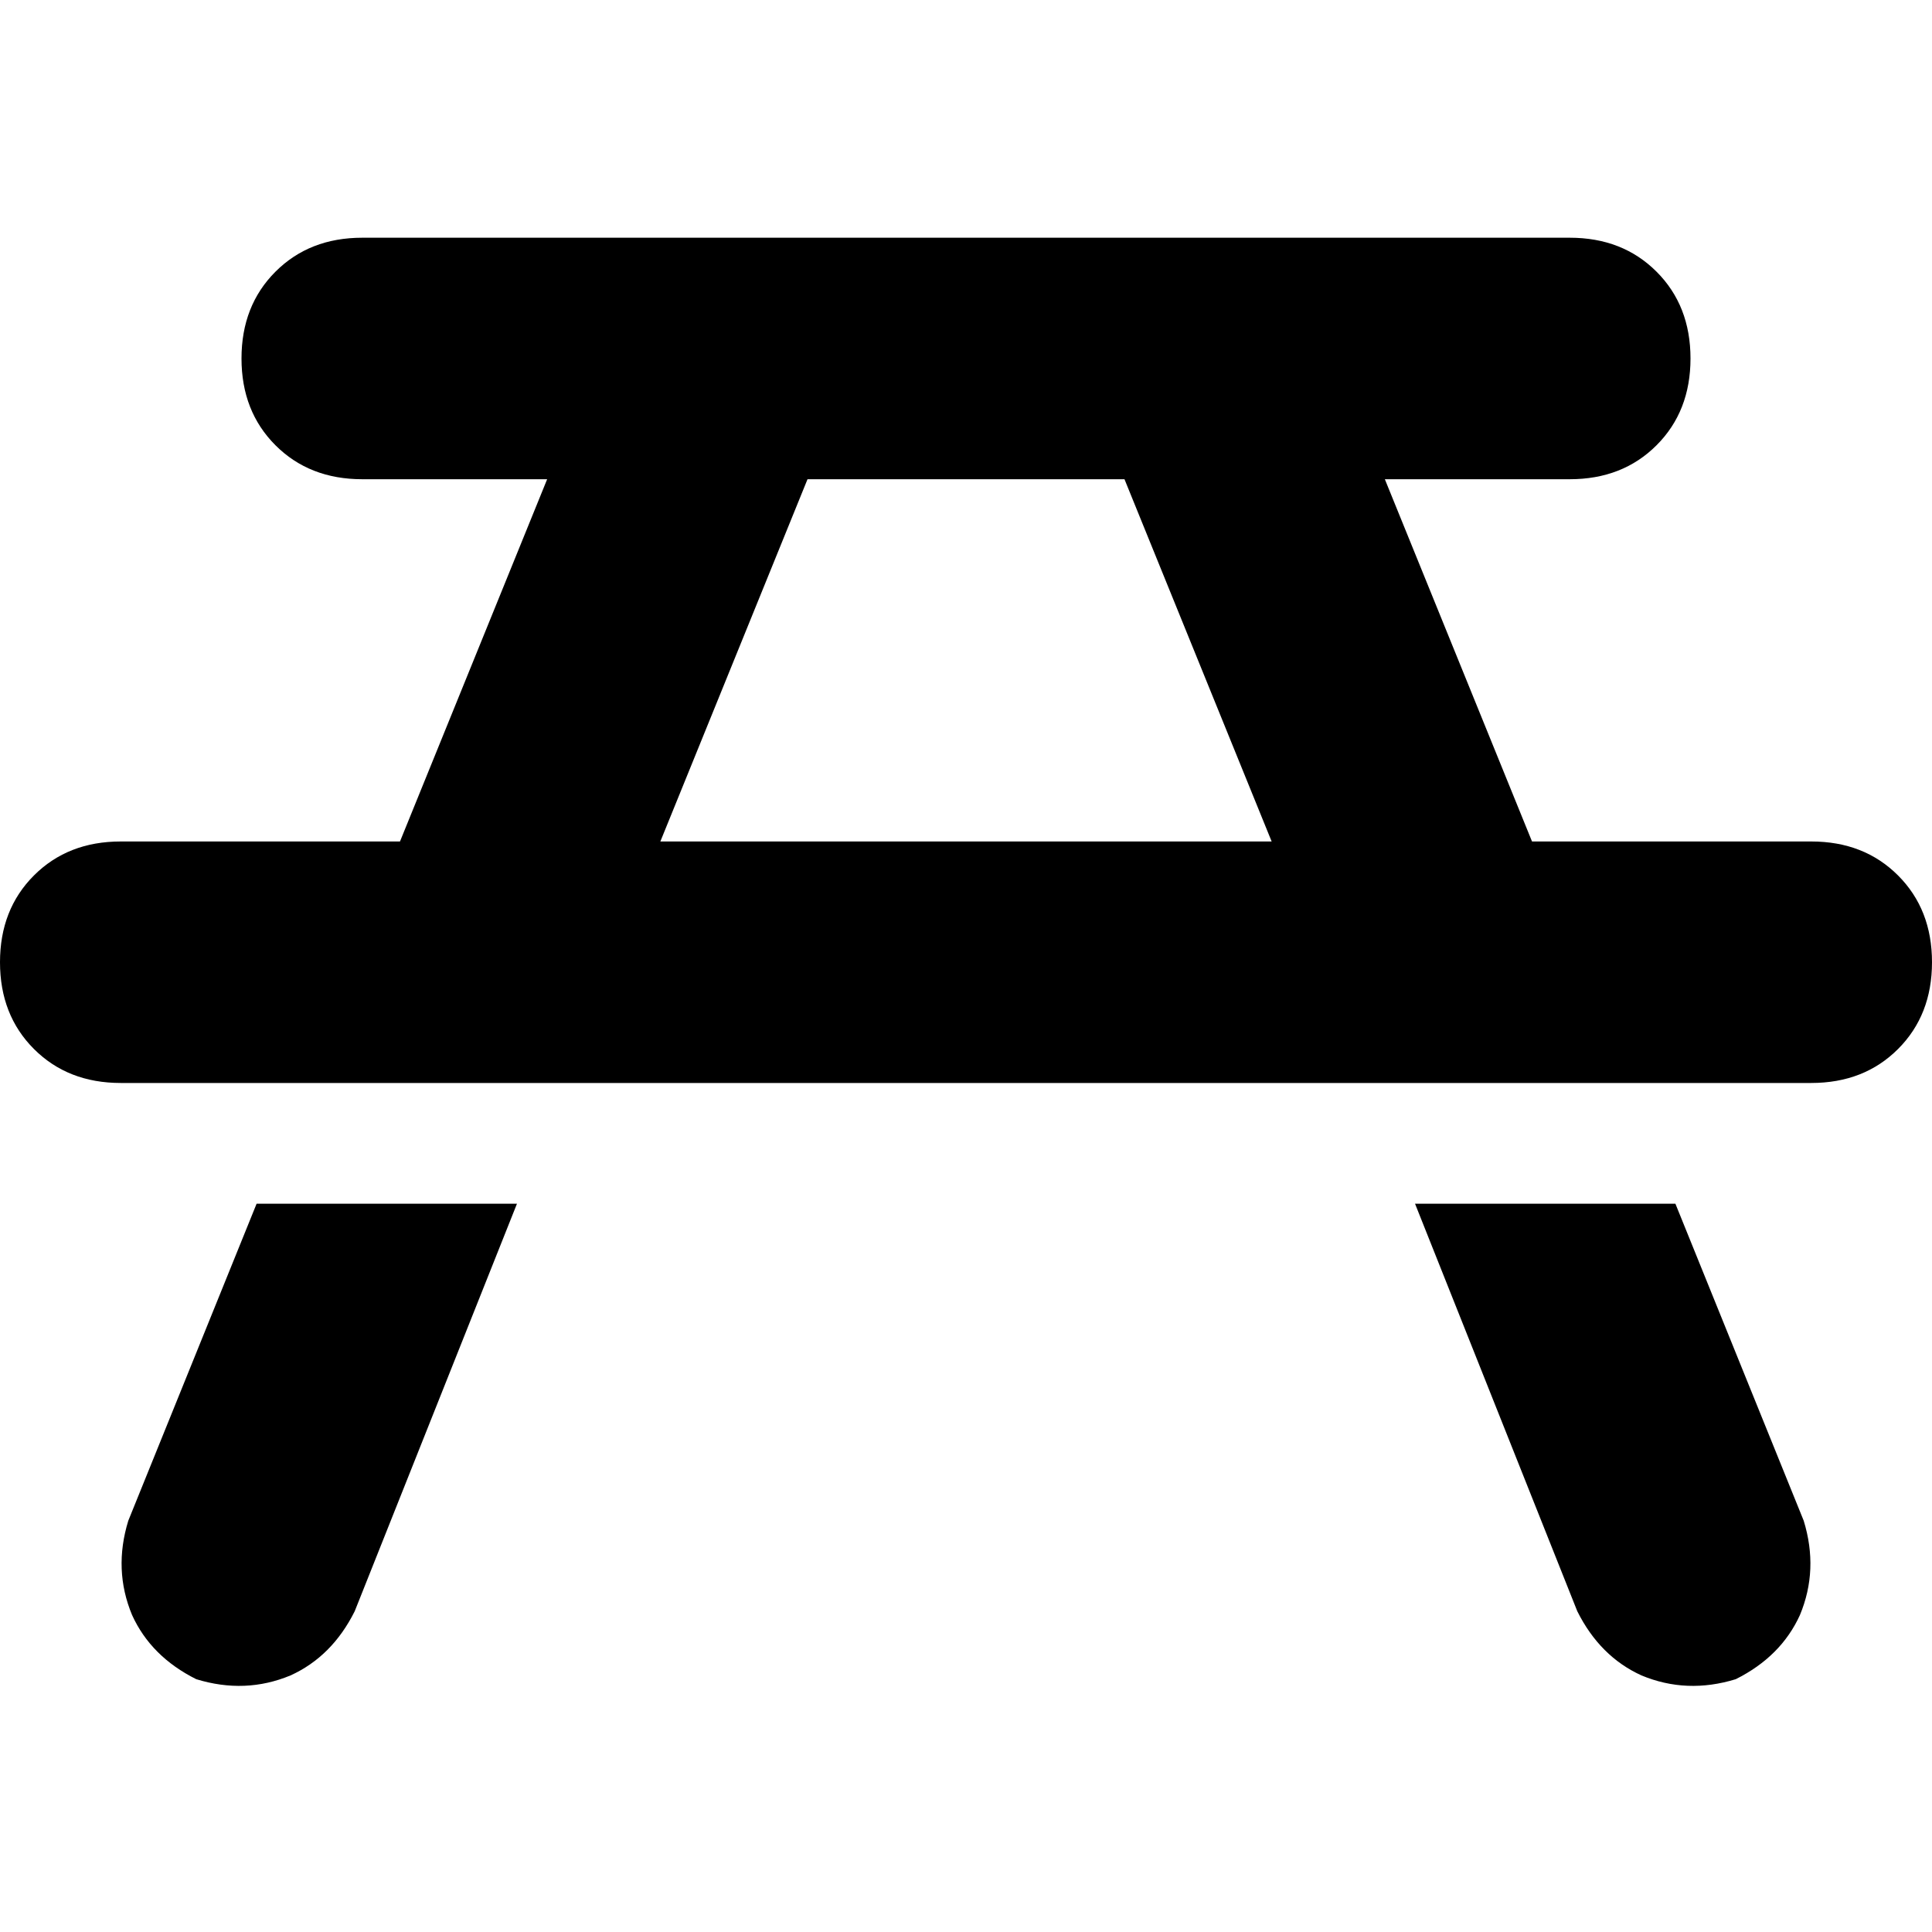 <svg xmlns="http://www.w3.org/2000/svg" viewBox="0 0 512 512">
  <path d="M 319 63 L 193 63 Q 192 63 192 63 Q 192 63 191 63 L 96 63 Q 82 63 73 72 Q 64 81 64 95 Q 64 109 73 118 Q 82 127 96 127 L 145 127 L 106 223 L 32 223 Q 18 223 9 232 Q 0 241 0 255 Q 0 269 9 278 Q 18 287 32 287 L 81 287 L 150 287 L 362 287 L 431 287 L 480 287 Q 494 287 503 278 Q 512 269 512 255 Q 512 241 503 232 Q 494 223 480 223 L 406 223 L 367 127 L 416 127 Q 430 127 439 118 Q 448 109 448 95 Q 448 81 439 72 Q 430 63 416 63 L 321 63 Q 320 63 320 63 Q 320 63 319 63 L 319 63 Z M 444 319 L 375 319 L 418 427 Q 424 439 435 444 Q 447 449 460 445 Q 472 439 477 428 Q 482 416 478 403 L 444 319 L 444 319 Z M 137 319 L 68 319 L 34 403 Q 30 416 35 428 Q 40 439 52 445 Q 65 449 77 444 Q 88 439 94 427 L 137 319 L 137 319 Z M 175 223 L 214 127 L 298 127 L 337 223 L 175 223 L 175 223 Z" />
</svg>
